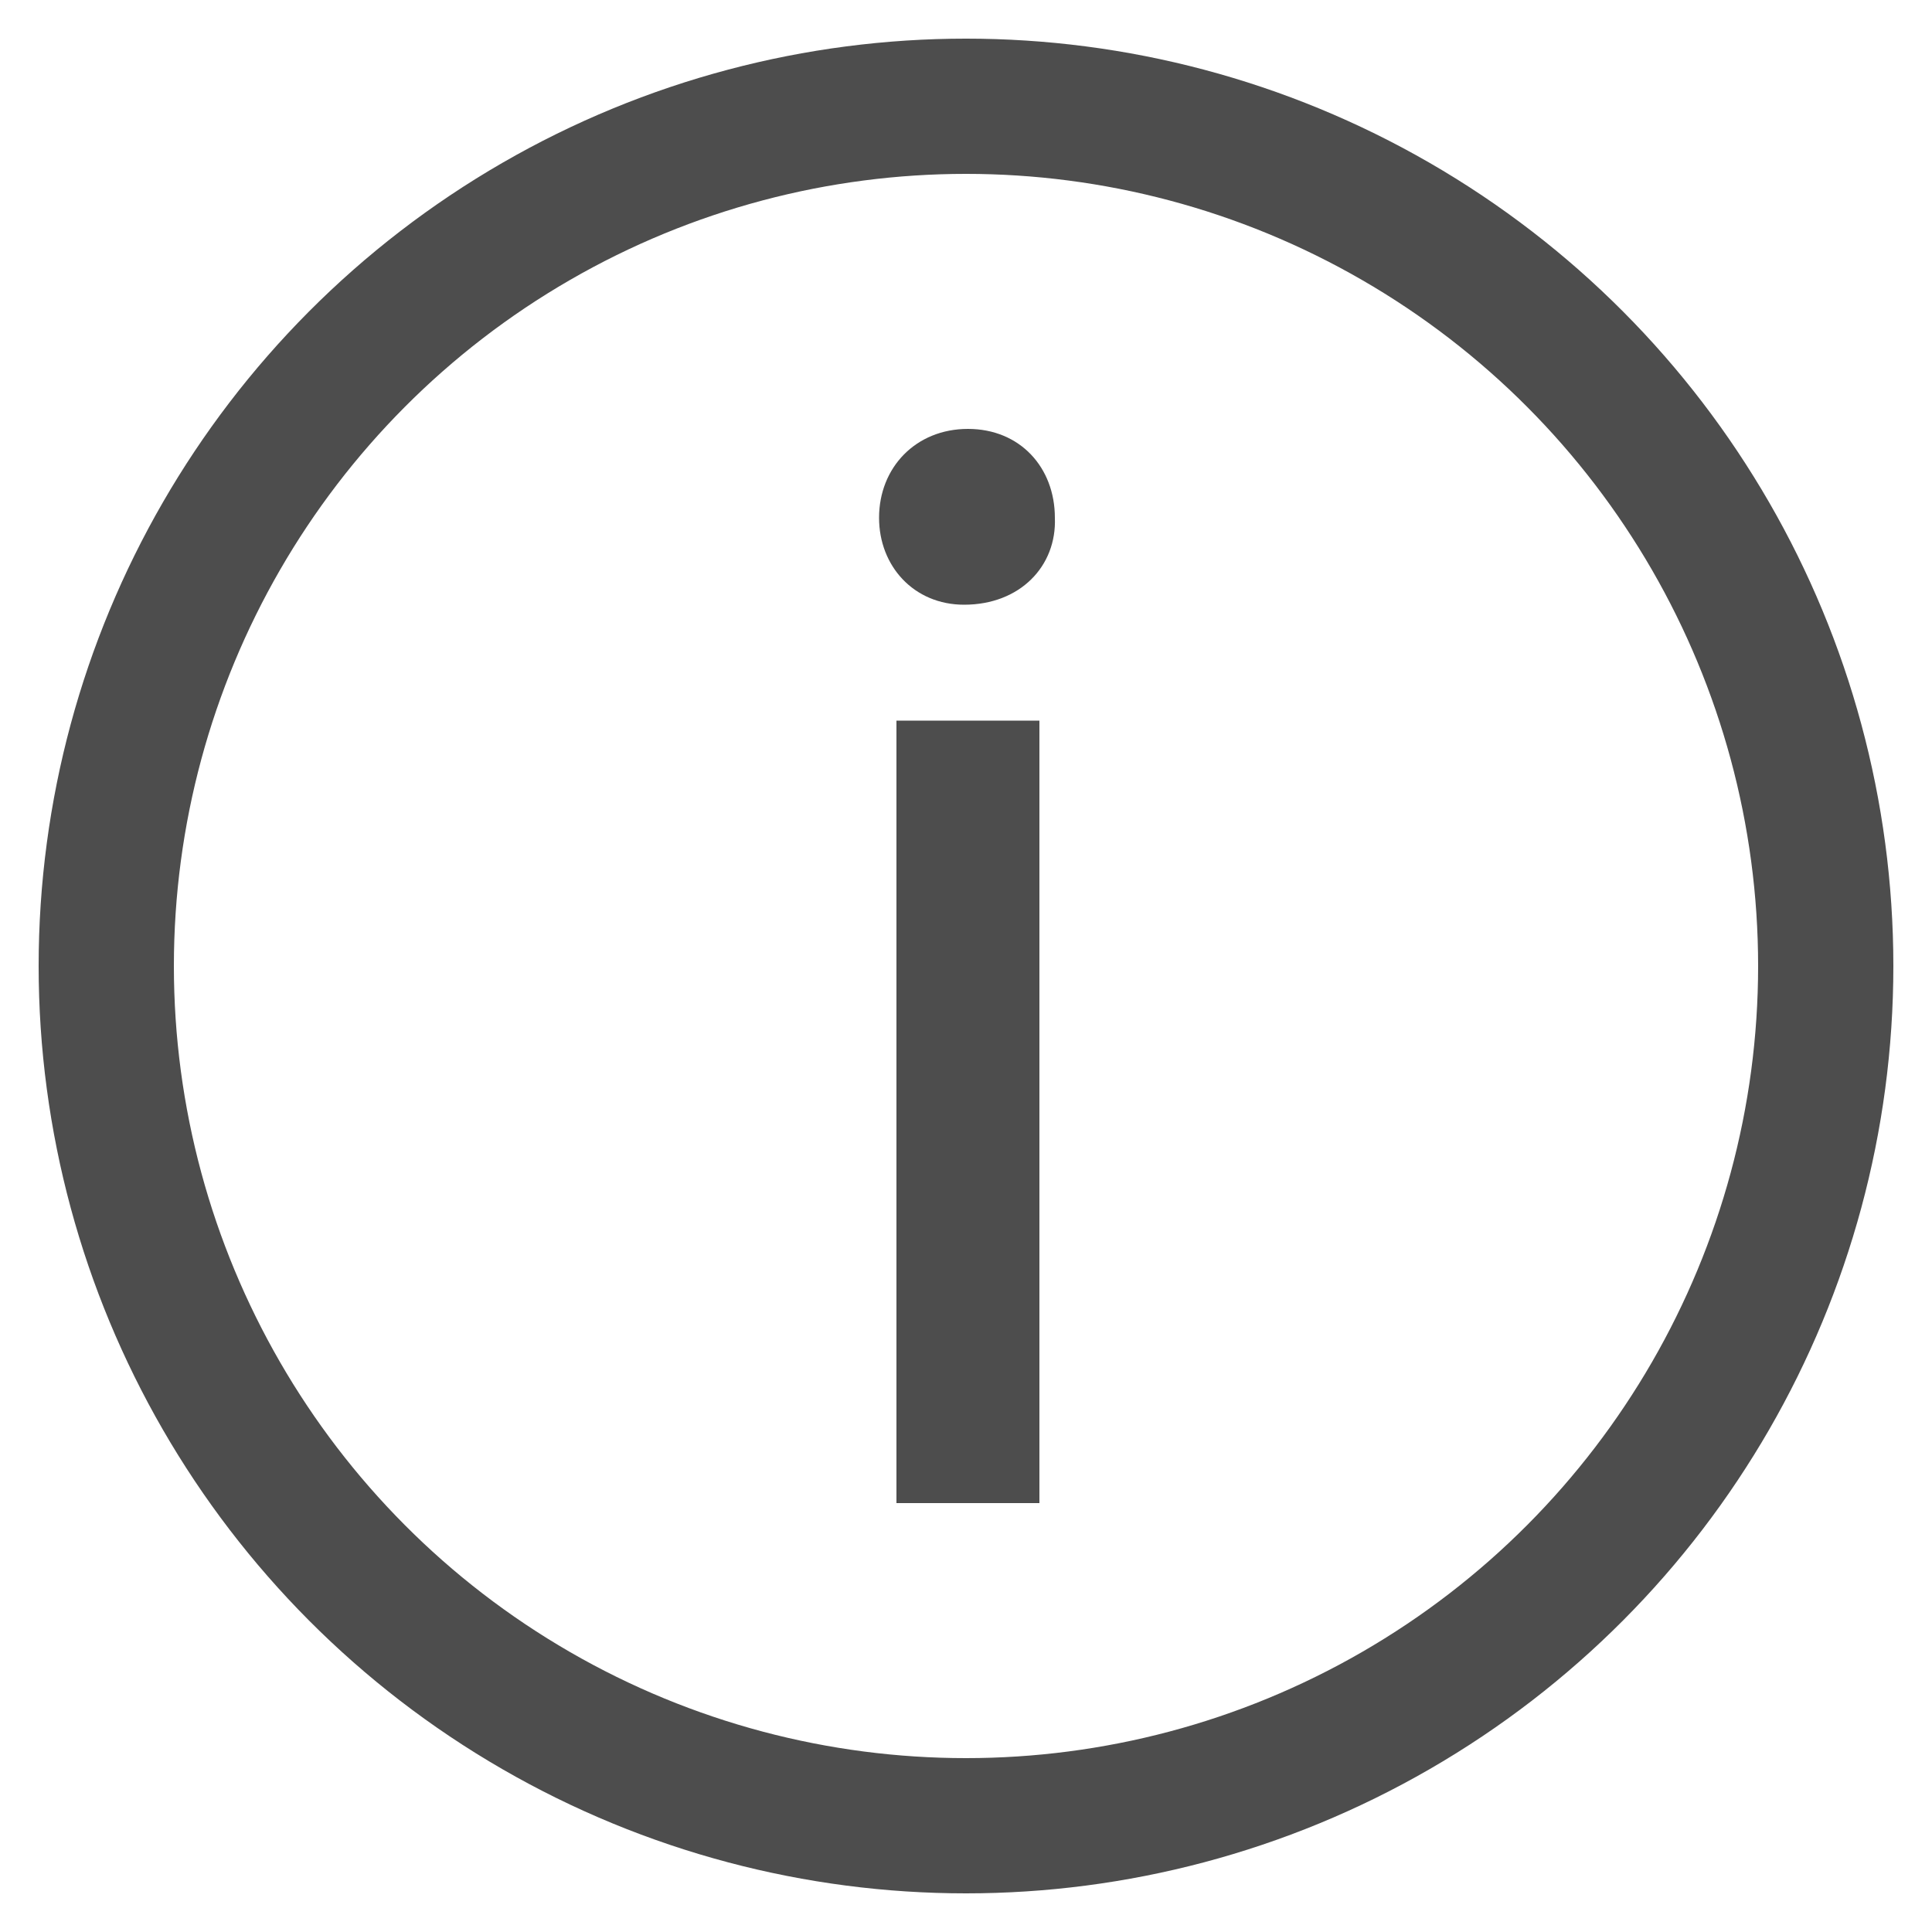 <svg version="1.1" id="레이어_1" xmlns="http://www.w3.org/2000/svg" xmlns:xlink="http://www.w3.org/1999/xlink" x="0px"
	 y="0px" viewBox="0 0 100 100" style="enable-background:new 0 0 100 100;" xml:space="preserve">
<style type="text/css">
	.st0{fill:none;stroke:#4D4D4D;stroke-width:7;stroke-linejoin:round;stroke-miterlimit:10;}
	.st1{fill:#4D4D4D;}
</style>
<circle class="st0" cx="50" cy="50" r="44.5"/>
<g>
	<path class="st1" d="M54.6,26.8c0.1,2.5-1.8,4.5-4.7,4.5c-2.6,0-4.4-2-4.4-4.5c0-2.6,1.9-4.6,4.6-4.6
		C52.8,22.2,54.6,24.2,54.6,26.8z"/>
	<rect x="46.4" y="37.3" class="st1" width="7.4" height="40.5"/>
</g>
</svg>
